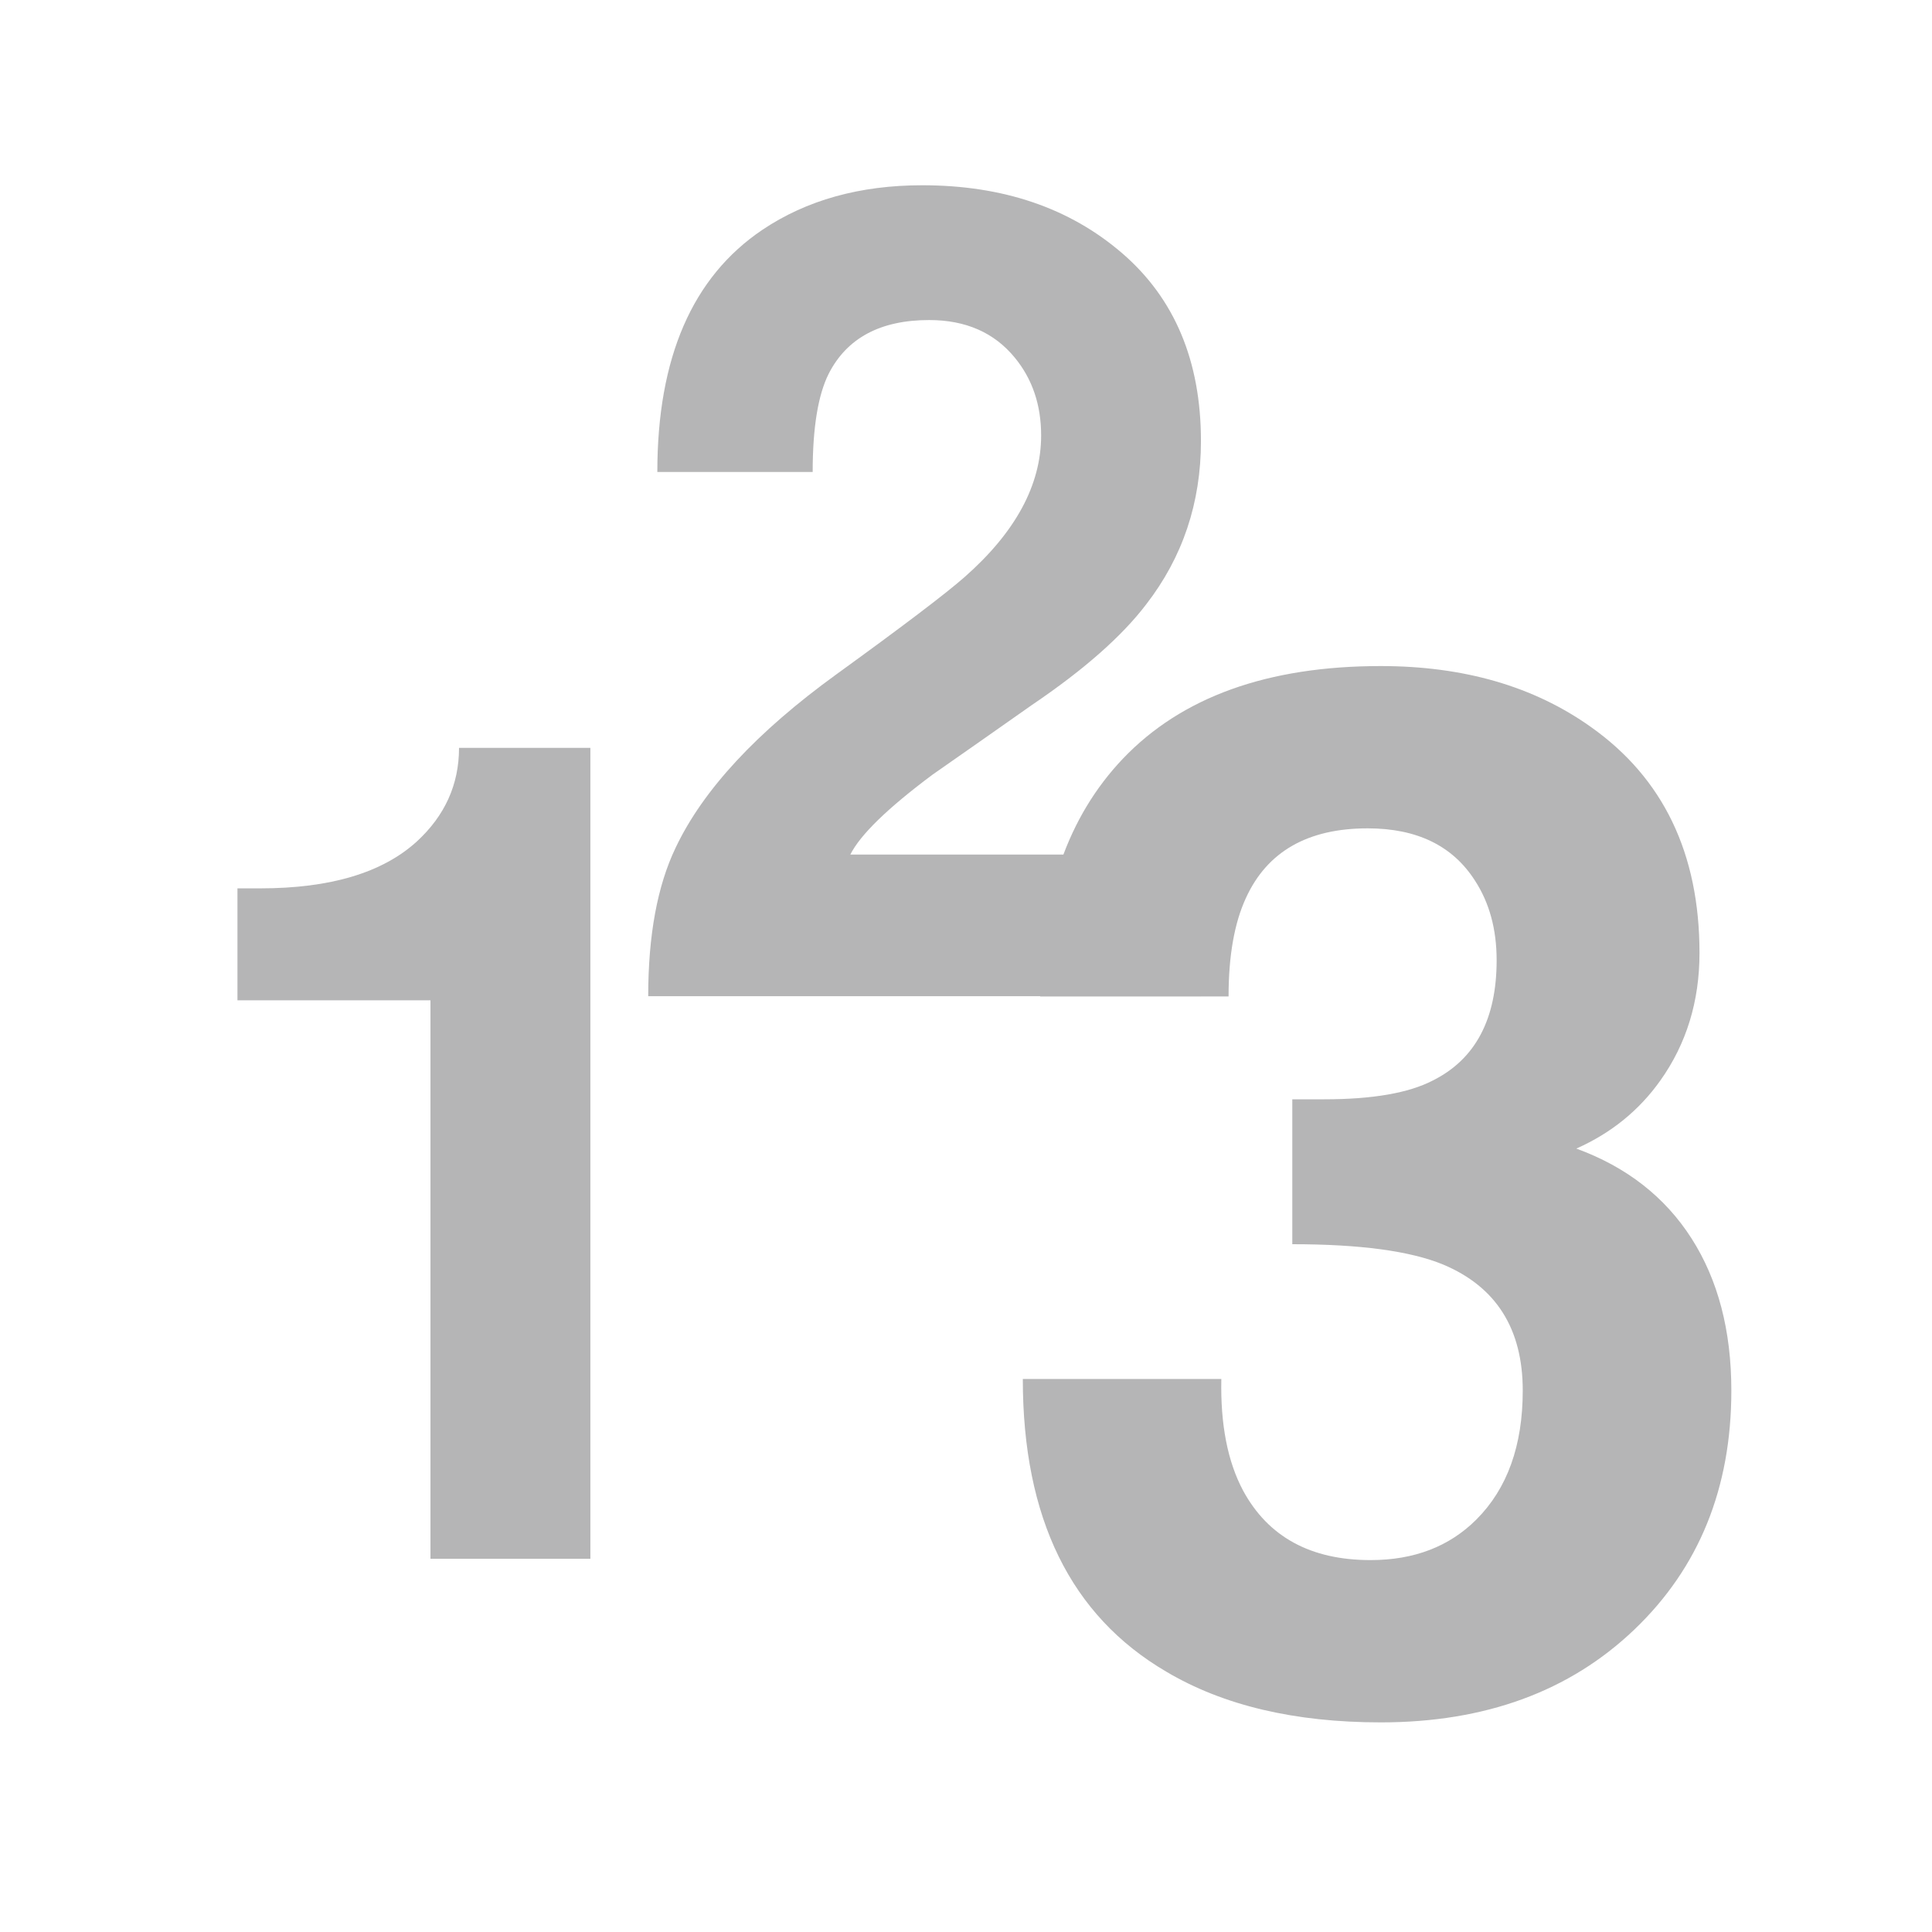 <?xml version="1.0" encoding="iso-8859-1"?>
<!-- Generator: Adobe Illustrator 18.1.1, SVG Export Plug-In . SVG Version: 6.00 Build 0)  -->
<!DOCTYPE svg PUBLIC "-//W3C//DTD SVG 1.1//EN" "http://www.w3.org/Graphics/SVG/1.1/DTD/svg11.dtd">
<svg version="1.1" id="&#x56FE;&#x5C42;_1" xmlns:x="http://ns.adobe.com/Extensibility/1.0/" xmlns:i="http://ns.adobe.com/AdobeIllustrator/10.0/" xmlns:graph="http://ns.adobe.com/Graphs/1.0/"
	 xmlns="http://www.w3.org/2000/svg" xmlns:xlink="http://www.w3.org/1999/xlink" x="0px" y="0px" viewBox="0 0 64 64"
	 enable-background="new 0 0 64 64" xml:space="preserve">
<g>
	<g>
		<path fill="#B5B5B6" d="M7.866,33.136v-3.708h0.756c2.32,0,4.048-0.517,5.184-1.551c0.933-0.857,1.4-1.892,1.4-3.103h4.351v26.863
			H14.26V33.136H7.866z"/>
	</g>
	<g>
		<path fill="#B5B5B6" d="M26.921,15.634h-5.146c0-3.784,1.16-6.457,3.48-8.021c1.463-0.983,3.229-1.476,5.297-1.476
			c2.673,0,4.88,0.751,6.621,2.251c1.74,1.501,2.61,3.575,2.61,6.224c0,2.043-0.605,3.847-1.816,5.411
			c-0.808,1.06-2.068,2.169-3.783,3.33c-1.11,0.782-2.208,1.551-3.292,2.308c-1.489,1.11-2.396,1.993-2.724,2.648h11.615V33H21.473
			c0-2.018,0.303-3.657,0.908-4.918c0.908-1.917,2.687-3.834,5.335-5.751c2.194-1.589,3.607-2.661,4.238-3.216
			c1.689-1.488,2.535-3.051,2.535-4.691c0-1.009-0.29-1.866-0.87-2.573c-0.681-0.833-1.627-1.249-2.838-1.249
			c-1.614,0-2.724,0.593-3.329,1.778C27.098,13.086,26.921,14.171,26.921,15.634z"/>
	</g>
	<g>
		<path fill="#B5B5B6" d="M42.809,41.216v-4.8h1.057c1.6,0,2.8-0.208,3.6-0.624c1.408-0.704,2.112-2.032,2.112-3.984
			c0-1.024-0.24-1.903-0.72-2.64c-0.737-1.152-1.921-1.728-3.553-1.728c-1.984,0-3.328,0.768-4.031,2.304
			c-0.385,0.833-0.576,1.92-0.576,3.264h-6.24c0-3.328,0.912-5.952,2.736-7.872c1.951-2.048,4.8-3.072,8.544-3.072
			c2.751,0,5.071,0.672,6.96,2.016c2.399,1.696,3.6,4.192,3.6,7.488c0,1.601-0.432,3.008-1.296,4.224
			c-0.704,0.992-1.632,1.745-2.784,2.256c1.664,0.608,2.936,1.601,3.816,2.976c0.88,1.376,1.319,3.056,1.319,5.04
			c0,3.232-1.072,5.873-3.216,7.92c-2.144,2.048-4.943,3.072-8.399,3.072c-2.849,0-5.217-0.561-7.104-1.68
			c-3.168-1.855-4.752-5.088-4.752-9.696h6.576c-0.032,1.504,0.208,2.736,0.72,3.696c0.832,1.536,2.239,2.304,4.225,2.304
			c1.439,0,2.607-0.448,3.504-1.344c1.023-1.023,1.536-2.448,1.536-4.272c0-2.047-0.881-3.439-2.641-4.176
			C46.713,41.44,45.049,41.216,42.809,41.216z"/>
	</g>
</g>
</svg>
